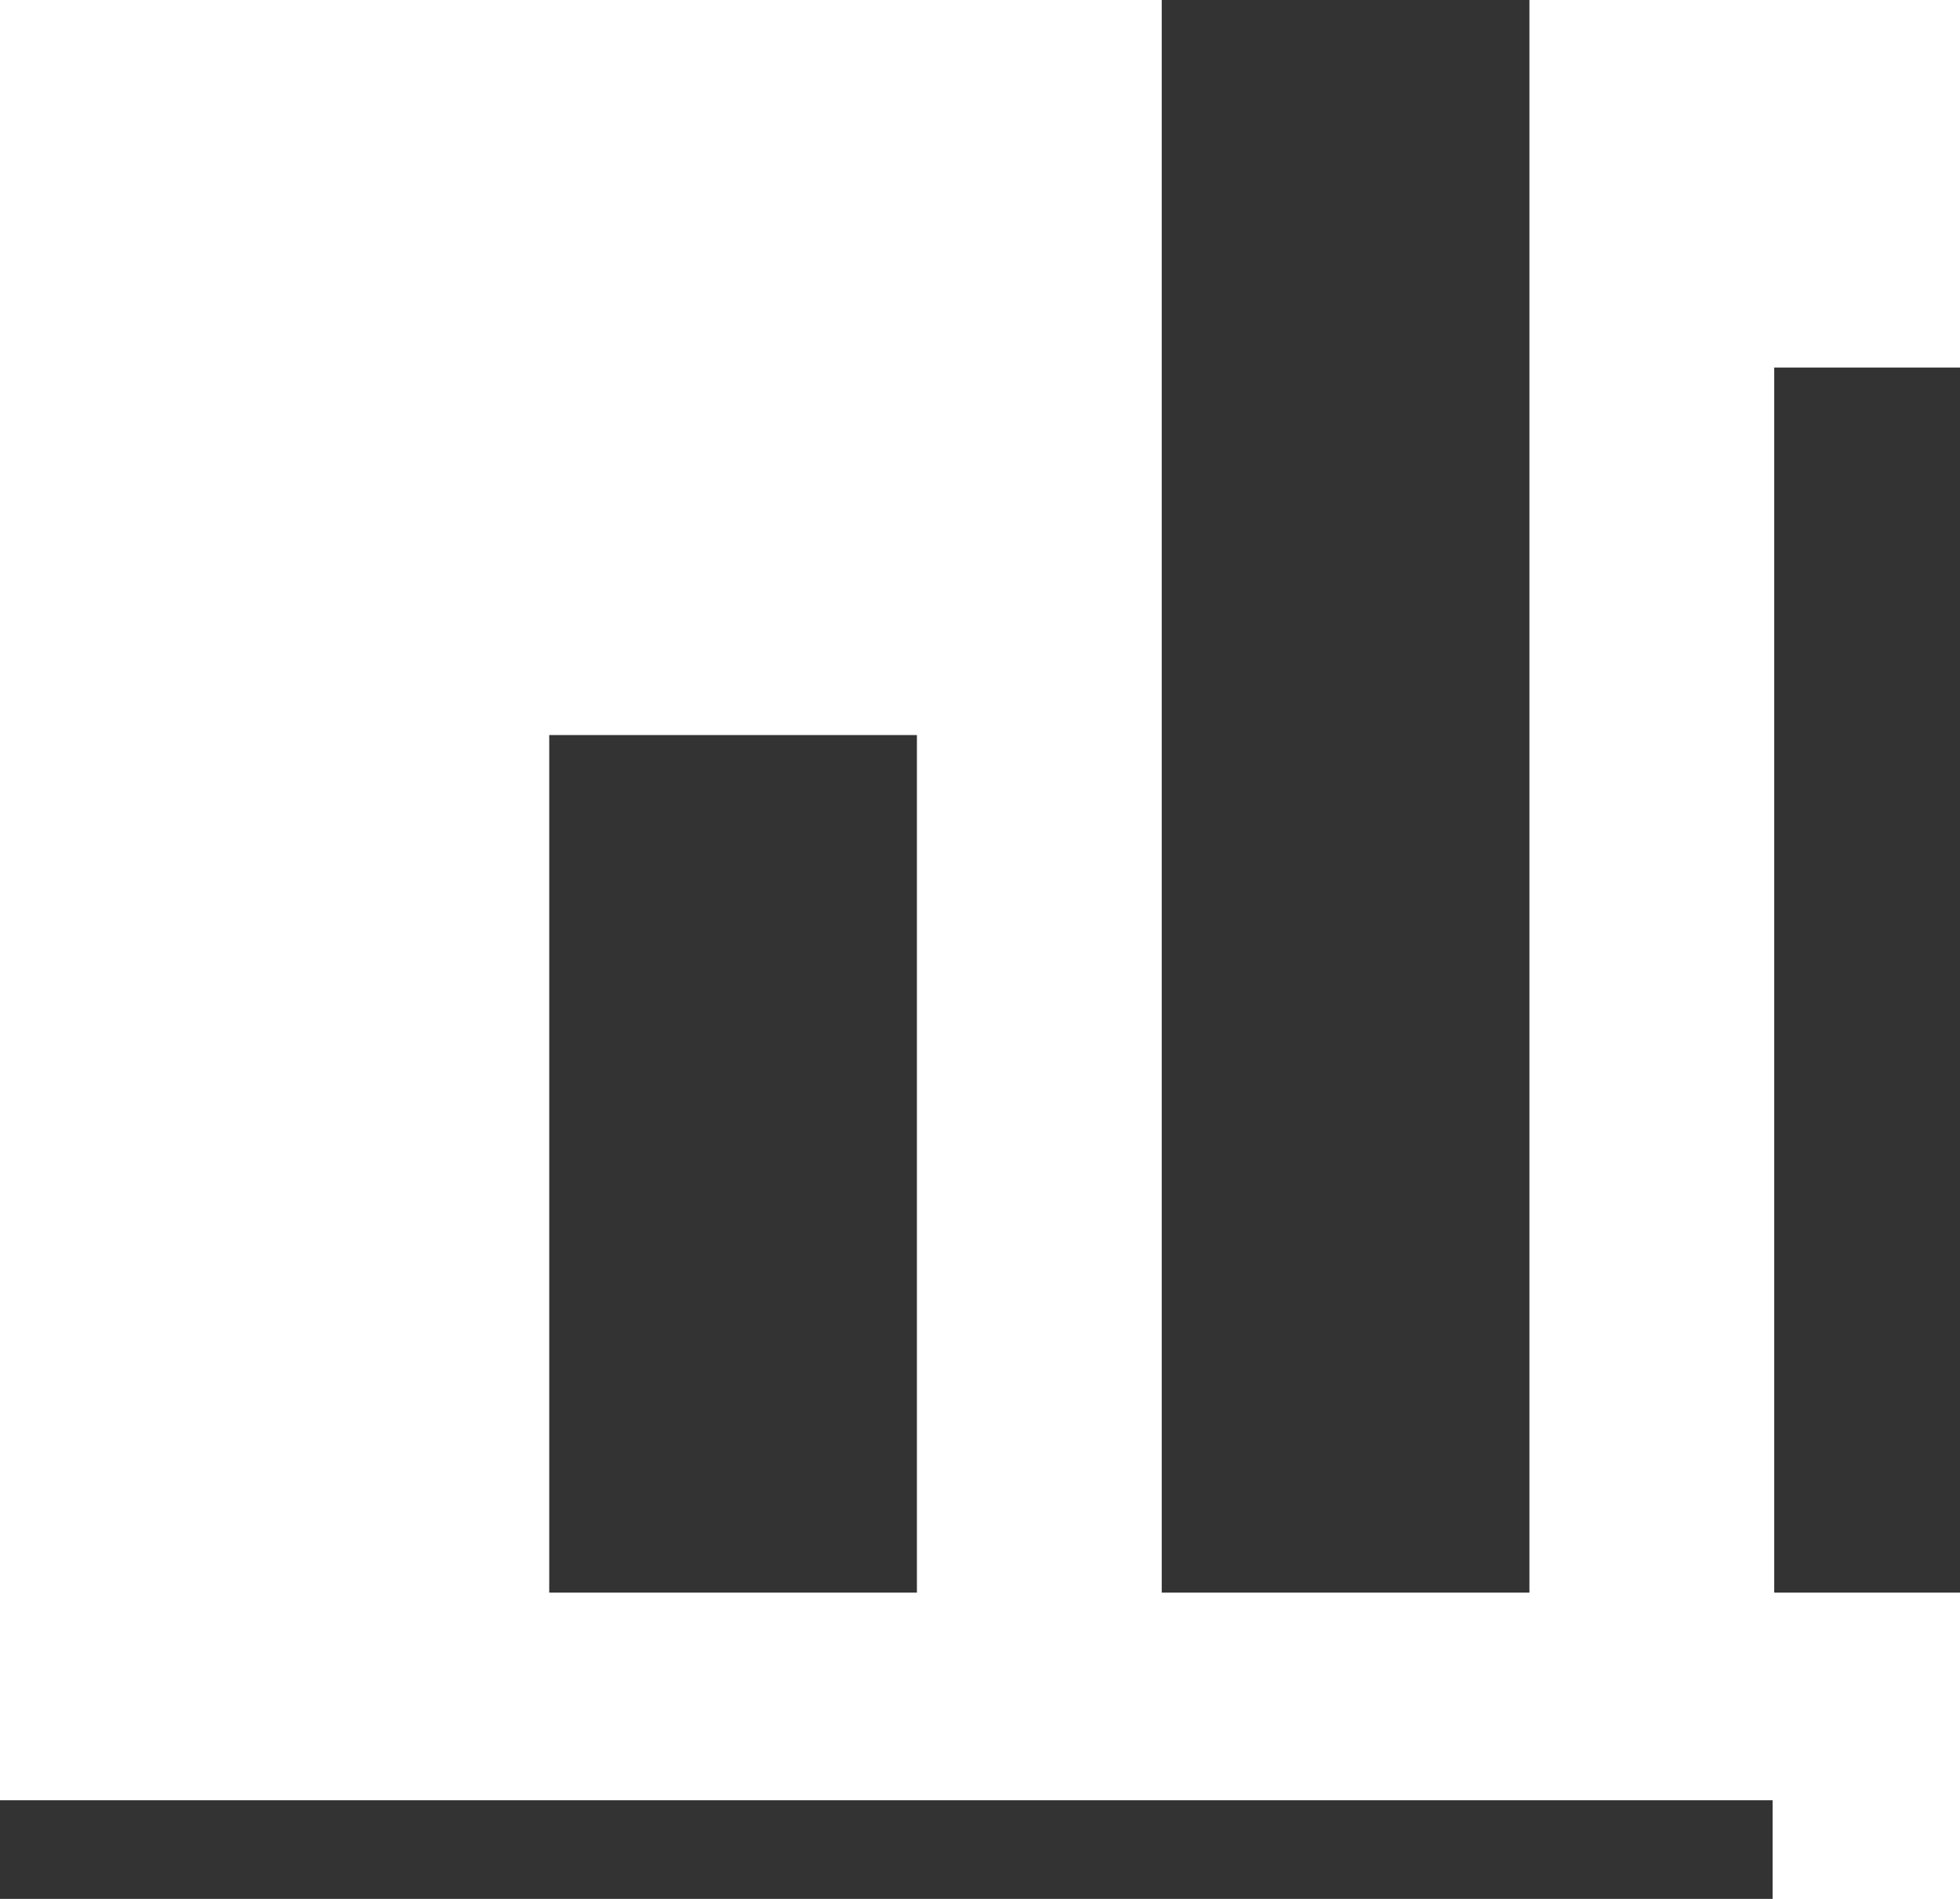 <?xml version="1.0" encoding="UTF-8" standalone="no"?>
<!DOCTYPE svg PUBLIC "-//W3C//DTD SVG 1.1//EN" "http://www.w3.org/Graphics/SVG/1.1/DTD/svg11.dtd">
<svg width="100%" height="100%" viewBox="0 0 32 31" version="1.1" xmlns="http://www.w3.org/2000/svg" xmlns:xlink="http://www.w3.org/1999/xlink" xml:space="preserve" style="fill-rule:evenodd;clip-rule:evenodd;stroke-linejoin:round;stroke-miterlimit:1.414;">
    <g transform="matrix(1,0,0,1,-7950,-15914)">
        <g transform="matrix(1,0,0,1,7921,15592)">
            <g transform="matrix(1,0,0,1,0,-3)">
                <g transform="matrix(0.585,-2.77069e-18,-2.86624e-18,0.577,-10383.9,-2481.15)">
                    <path d="M17798,4916L17849.3,4916" style="fill:none;stroke:rgb(51,51,51);stroke-width:3.44px;"/>
                </g>
                <g transform="matrix(0.667,2.22069e-17,2.15901e-17,0.56,-11835.3,-2400.28)">
                    <rect x="17801" y="4888" width="9" height="25" style="fill:rgb(51,51,51);"/>
                </g>
                <g transform="matrix(0.667,2.22069e-17,4.00958e-17,1.04,-11825.3,-4758.52)">
                    <rect x="17801" y="4888" width="9" height="25" style="fill:rgb(51,51,51);"/>
                </g>
                <g transform="matrix(0.667,2.49732e-17,3.53787e-17,0.8,-11815.3,-3579.4)">
                    <rect x="17801" y="4888" width="9" height="25" style="fill:rgb(51,51,51);"/>
                </g>
            </g>
        </g>
    </g>
</svg>
